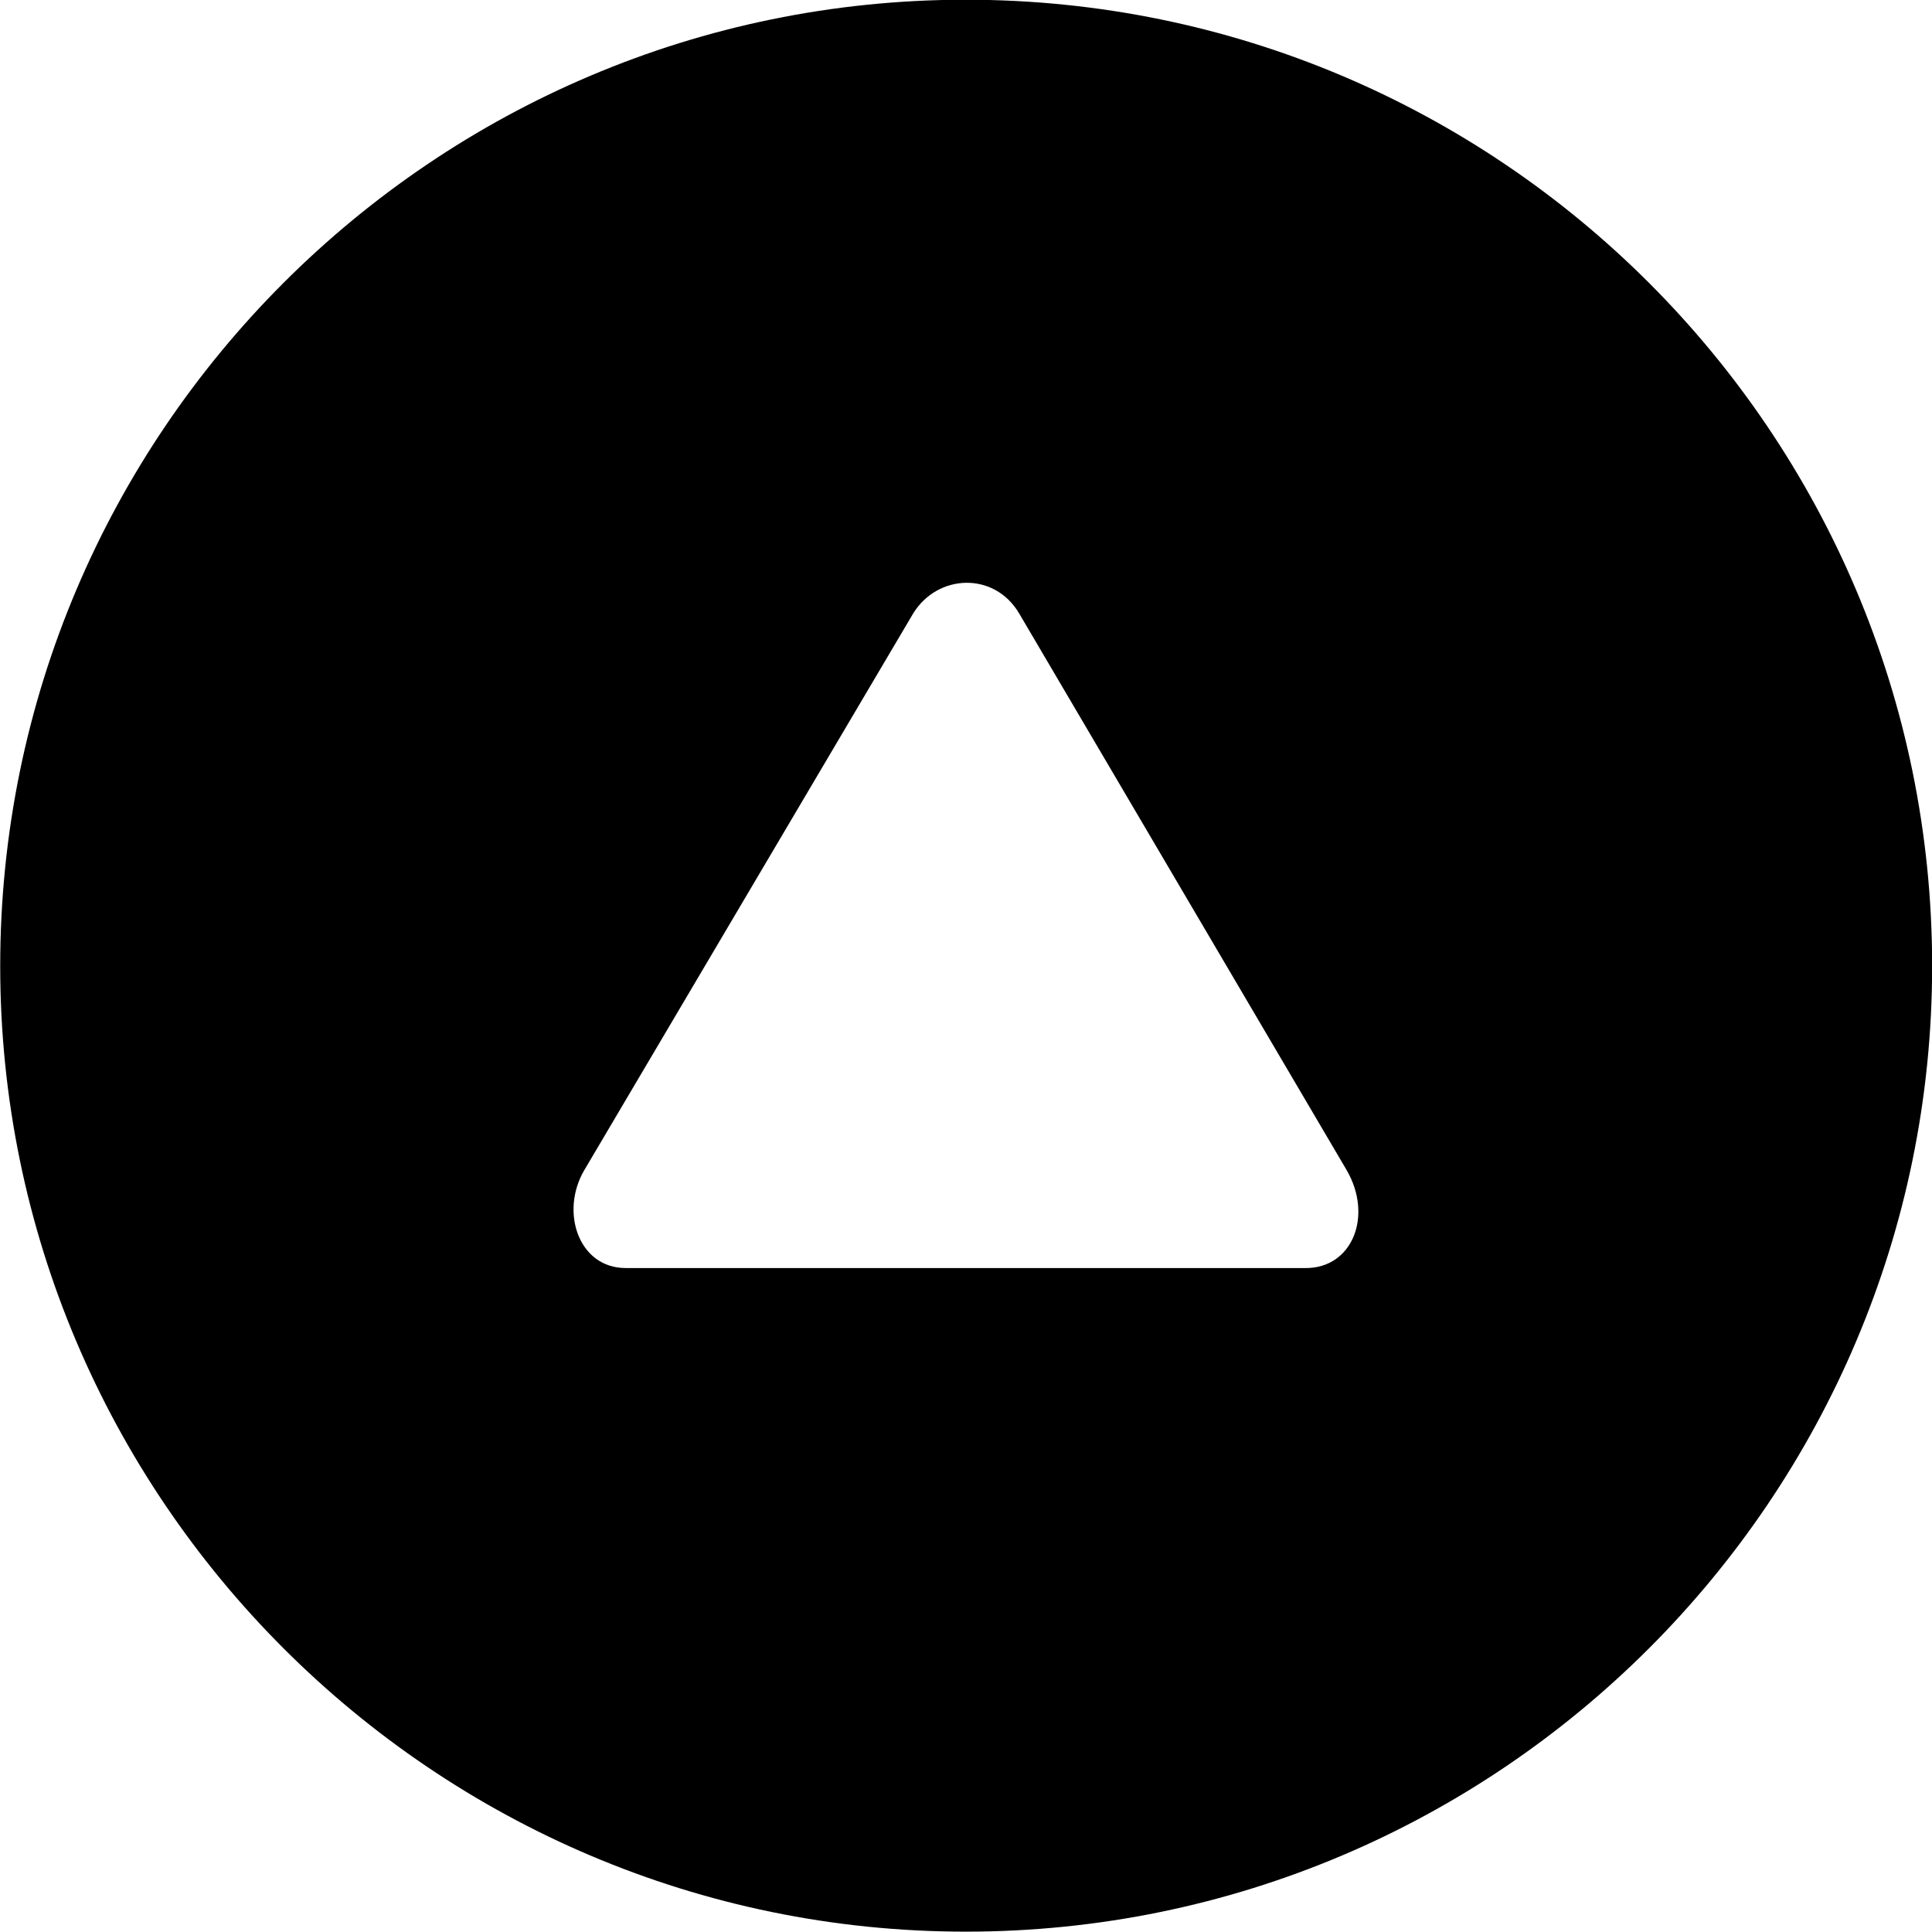 
<svg
    viewBox="0 0 27.891 27.891"
    xmlns="http://www.w3.org/2000/svg"
>
    <path
        fill="inherit"
        d="M13.943 27.886C21.643 27.886 27.893 21.626 27.893 13.946C27.893 6.246 21.643 -0.004 13.943 -0.004C6.263 -0.004 0.003 6.246 0.003 13.946C0.003 21.626 6.263 27.886 13.943 27.886ZM9.033 18.306C8.353 18.306 8.083 17.496 8.433 16.896L13.183 8.856C13.533 8.286 14.353 8.246 14.713 8.856L19.443 16.896C19.823 17.556 19.523 18.306 18.853 18.306Z"
        fillRule="evenodd"
        clipRule="evenodd"
    />
</svg>
        